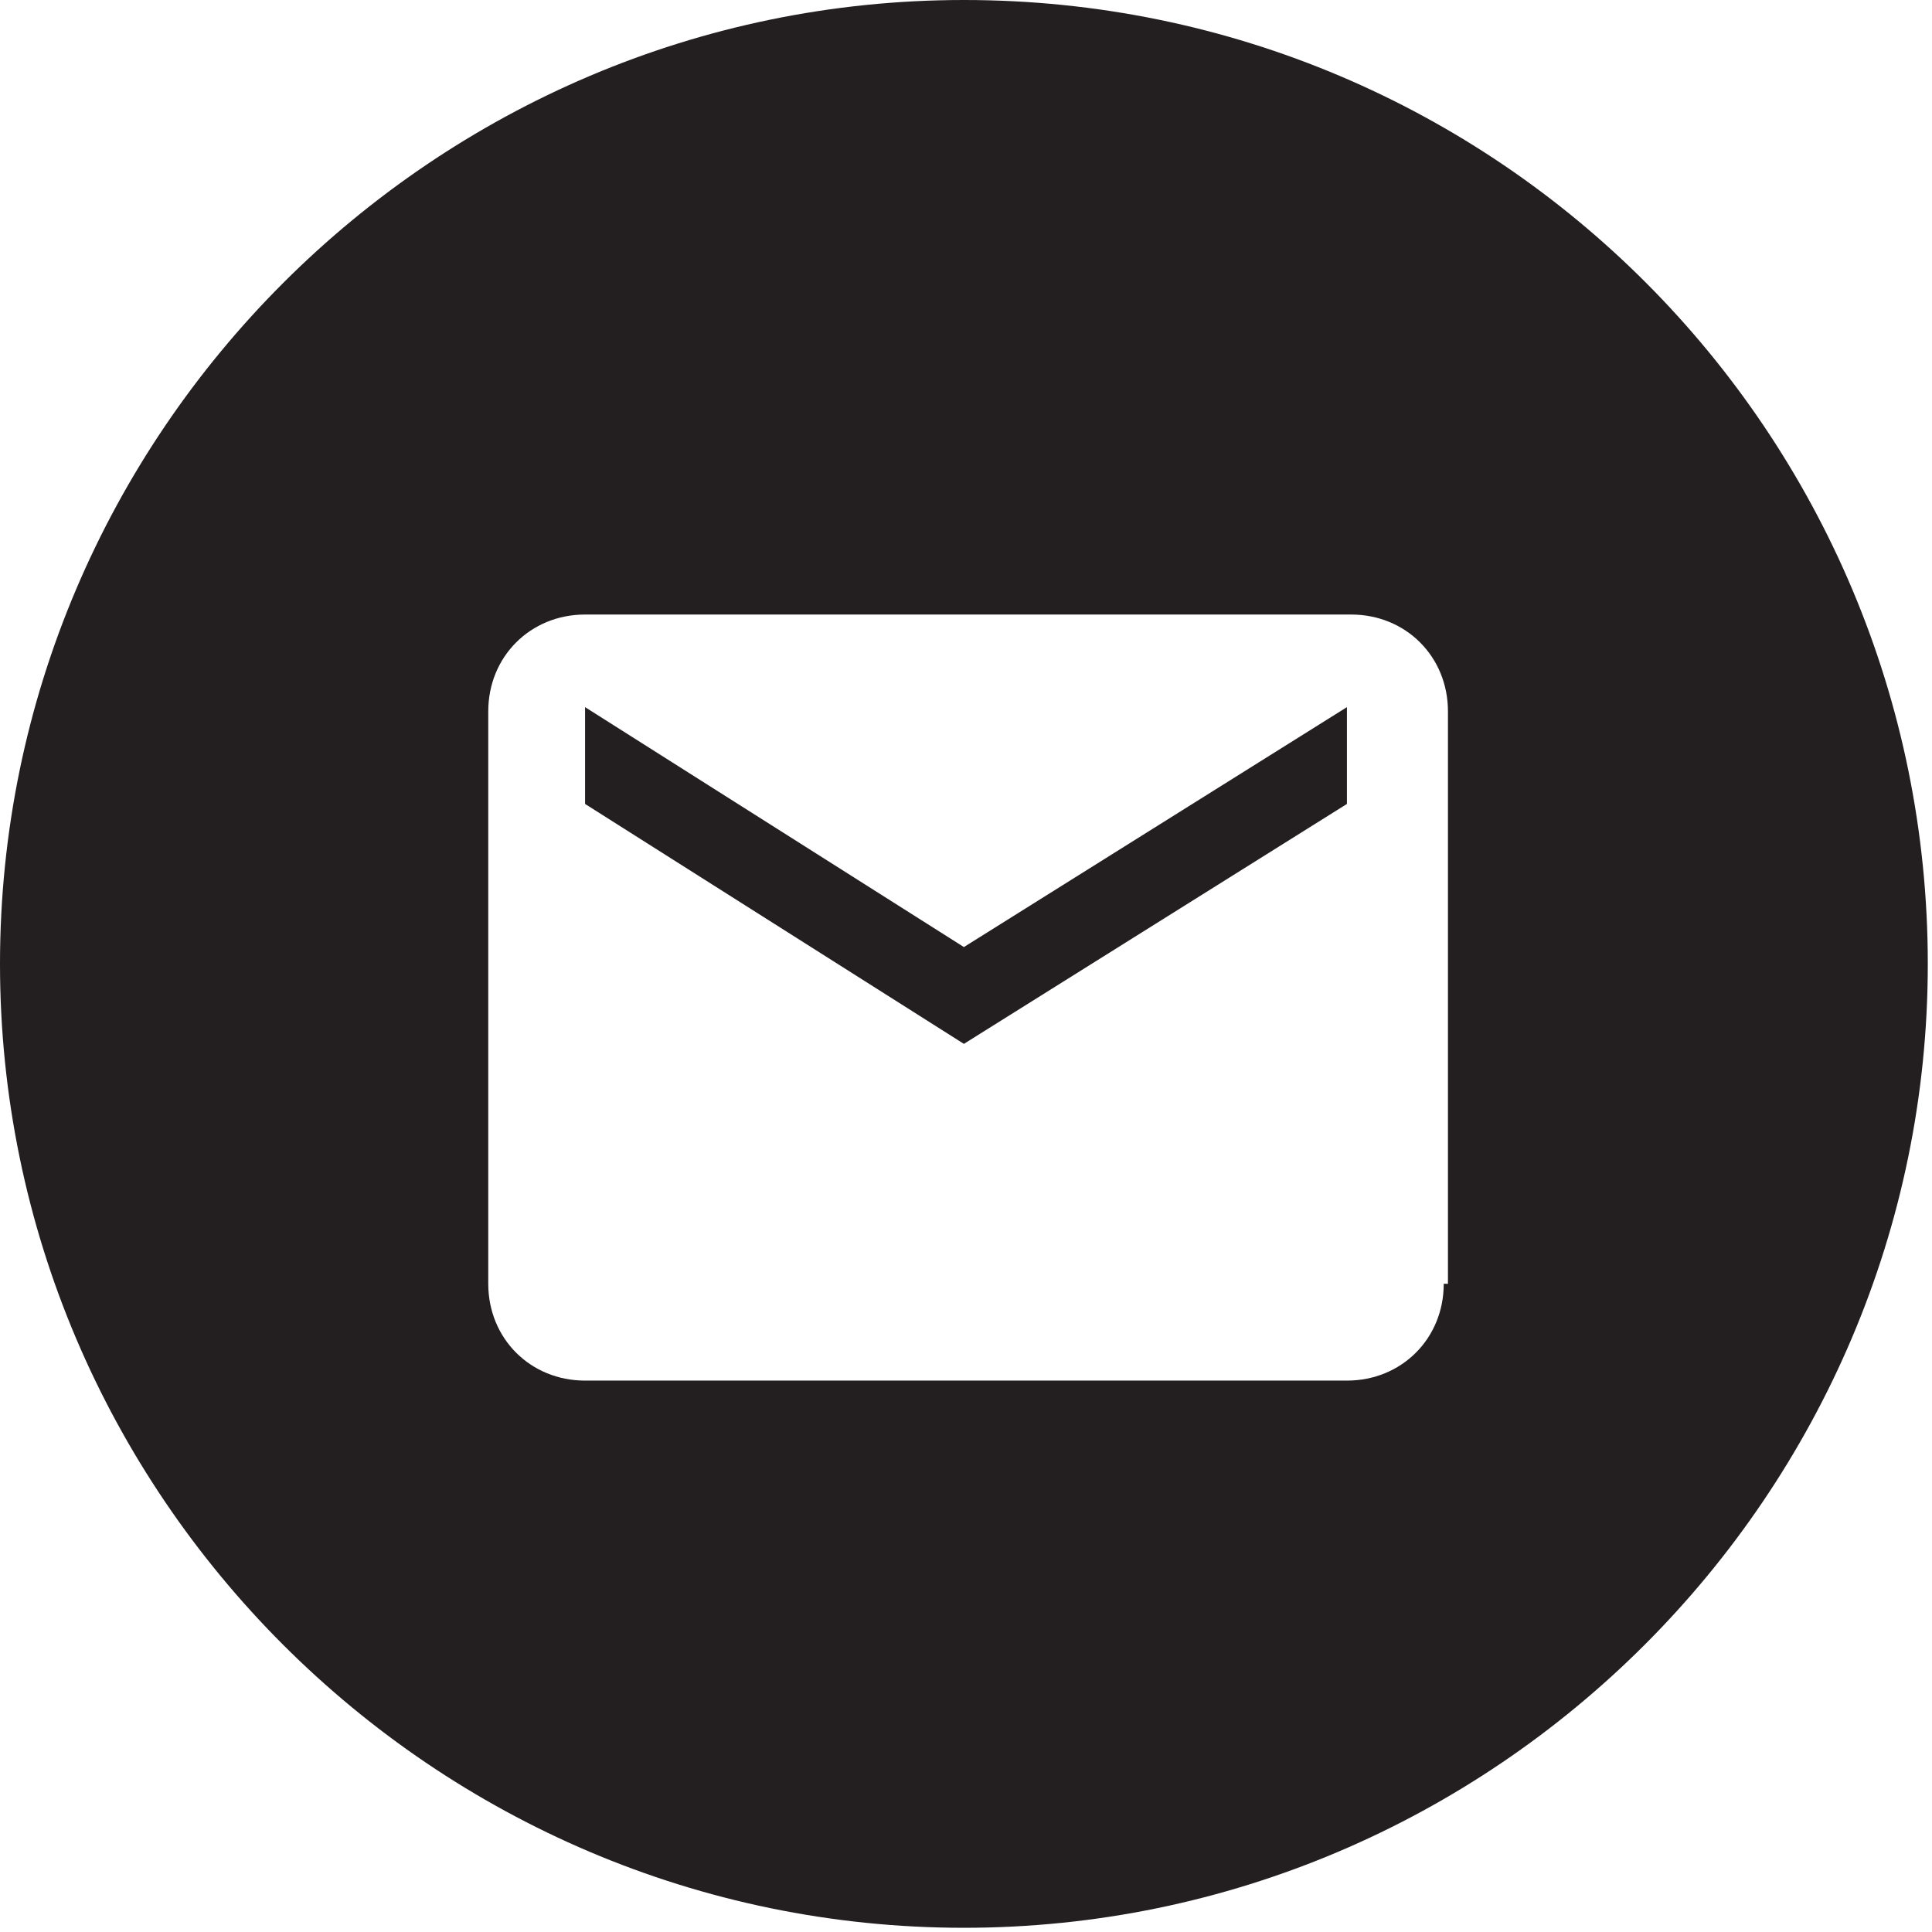 <?xml version="1.0" encoding="UTF-8"?>
<svg xmlns="http://www.w3.org/2000/svg" version="1.1" viewBox="0 0 45.9 45.9">
  <defs>
    <style>
      .cls-1 {
        fill: #231f20;
      }
    </style>
  </defs>
  <!-- Generator: Adobe Illustrator 28.7.1, SVG Export Plug-In . SVG Version: 1.2.0 Build 142)  -->
  <g>
    <g id="Group_20293">
      <g>
        <polygon class="cls-1" points="13.9 16.8 13.9 19.1 22.9 24.8 32 19.1 32 16.8 22.9 22.5 13.9 16.8"/>
        <path class="cls-1" d="M22.9,0C10.3,0,0,10.3,0,22.9s10.3,22.9,22.9,22.9,22.9-10.3,22.9-22.9S35.6,0,22.9,0ZM34.3,30.5c0,1.3-1,2.3-2.3,2.3H13.9c-1.3,0-2.3-1-2.3-2.3v-13.6c0-1.3,1-2.3,2.3-2.3h18.2c1.3,0,2.3,1,2.3,2.3v13.6Z"/>
      </g>
    </g>
  </g>
</svg>